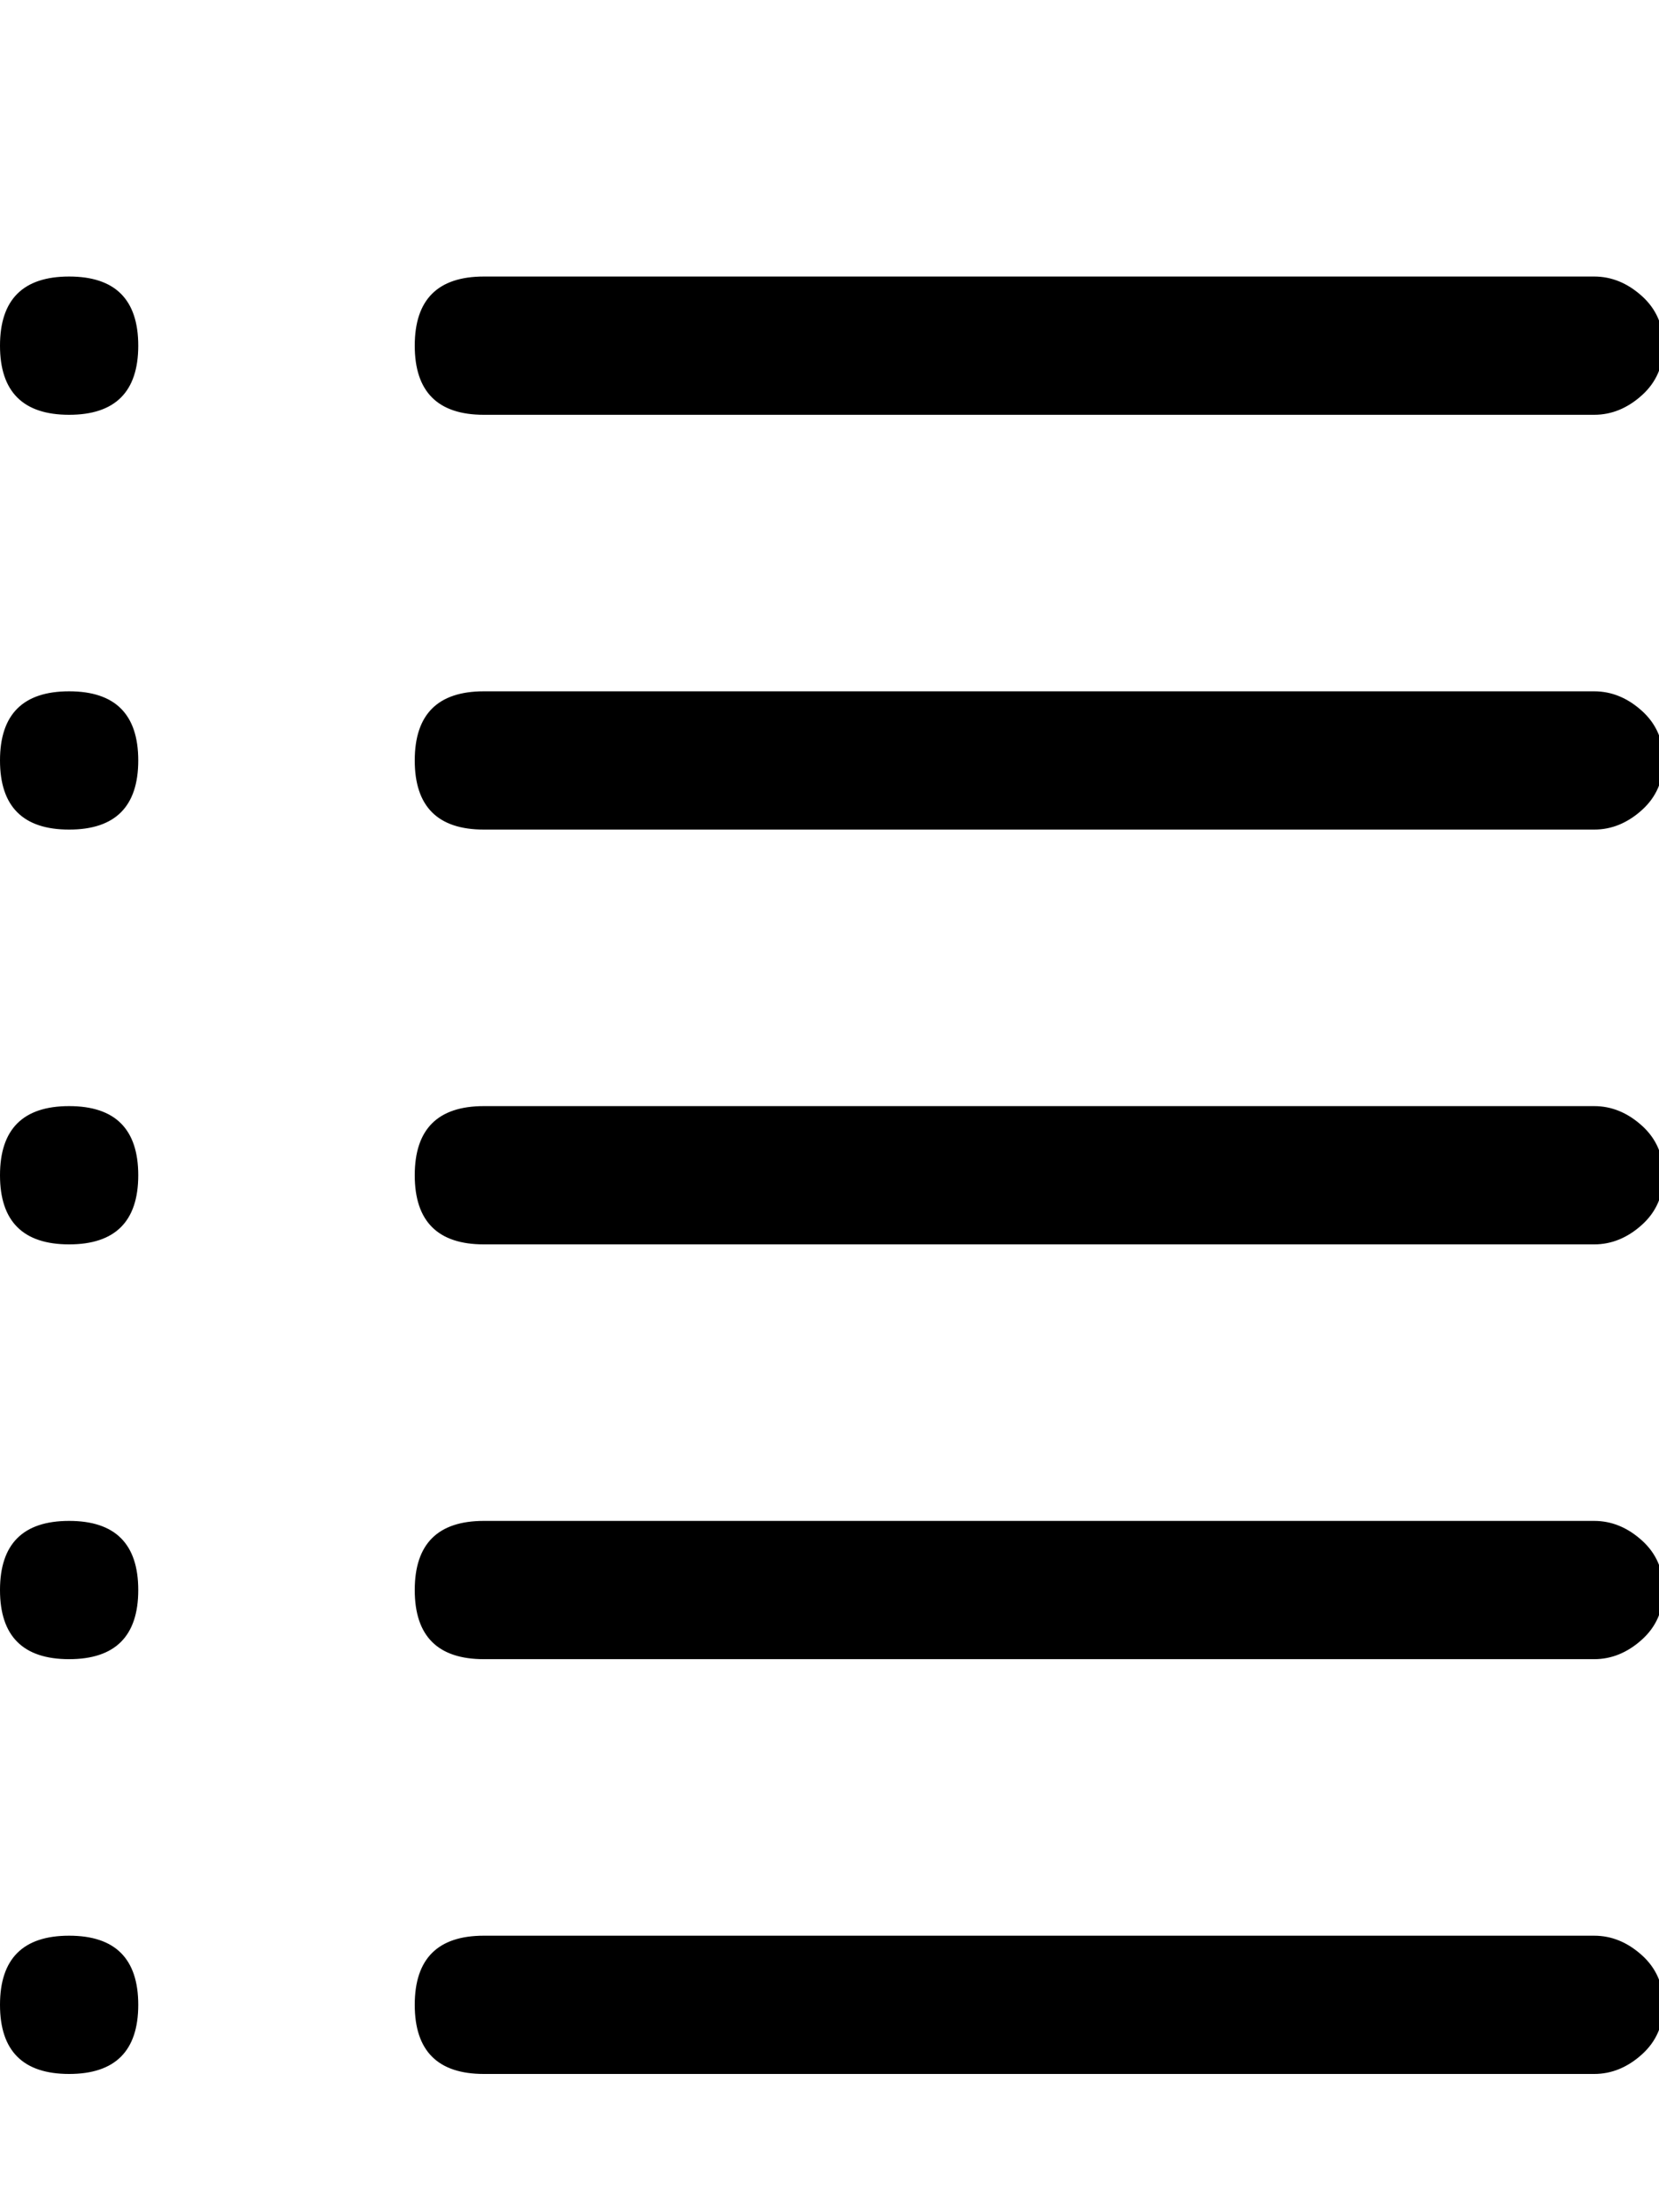 <!-- Generated by IcoMoon.io -->
<svg version="1.1" xmlns="http://www.w3.org/2000/svg" width="24" height="32" viewBox="0 0 24 32">
<title>uniE0A5</title>
<path d="M1 4q1 0 1 1t-1 1-1-1 1-1zM1 10q1 0 1 1t-1 1-1-1 1-1zM1 16q1 0 1 1t-1 1-1-1 1-1zM1 22q1 0 1 1t-1 1-1-1 1-1zM1 28q1 0 1 1t-1 1-1-1 1-1zM7 6h16.063q0.375 0 0.688-0.281t0.313-0.719-0.313-0.719-0.688-0.281h-16.063q-1 0-1 1t1 1zM23.063 10h-16.063q-1 0-1 1t1 1h16.063q0.375 0 0.688-0.281t0.313-0.719-0.313-0.719-0.688-0.281zM23.063 16h-16.063q-1 0-1 1t1 1h16.063q0.375 0 0.688-0.281t0.313-0.719-0.313-0.719-0.688-0.281zM23.063 22h-16.063q-1 0-1 1t1 1h16.063q0.375 0 0.688-0.281t0.313-0.719-0.313-0.719-0.688-0.281zM23.063 28h-16.063q-1 0-1 1t1 1h16.063q0.375 0 0.688-0.281t0.313-0.719-0.313-0.719-0.688-0.281z"></path>
</svg>
